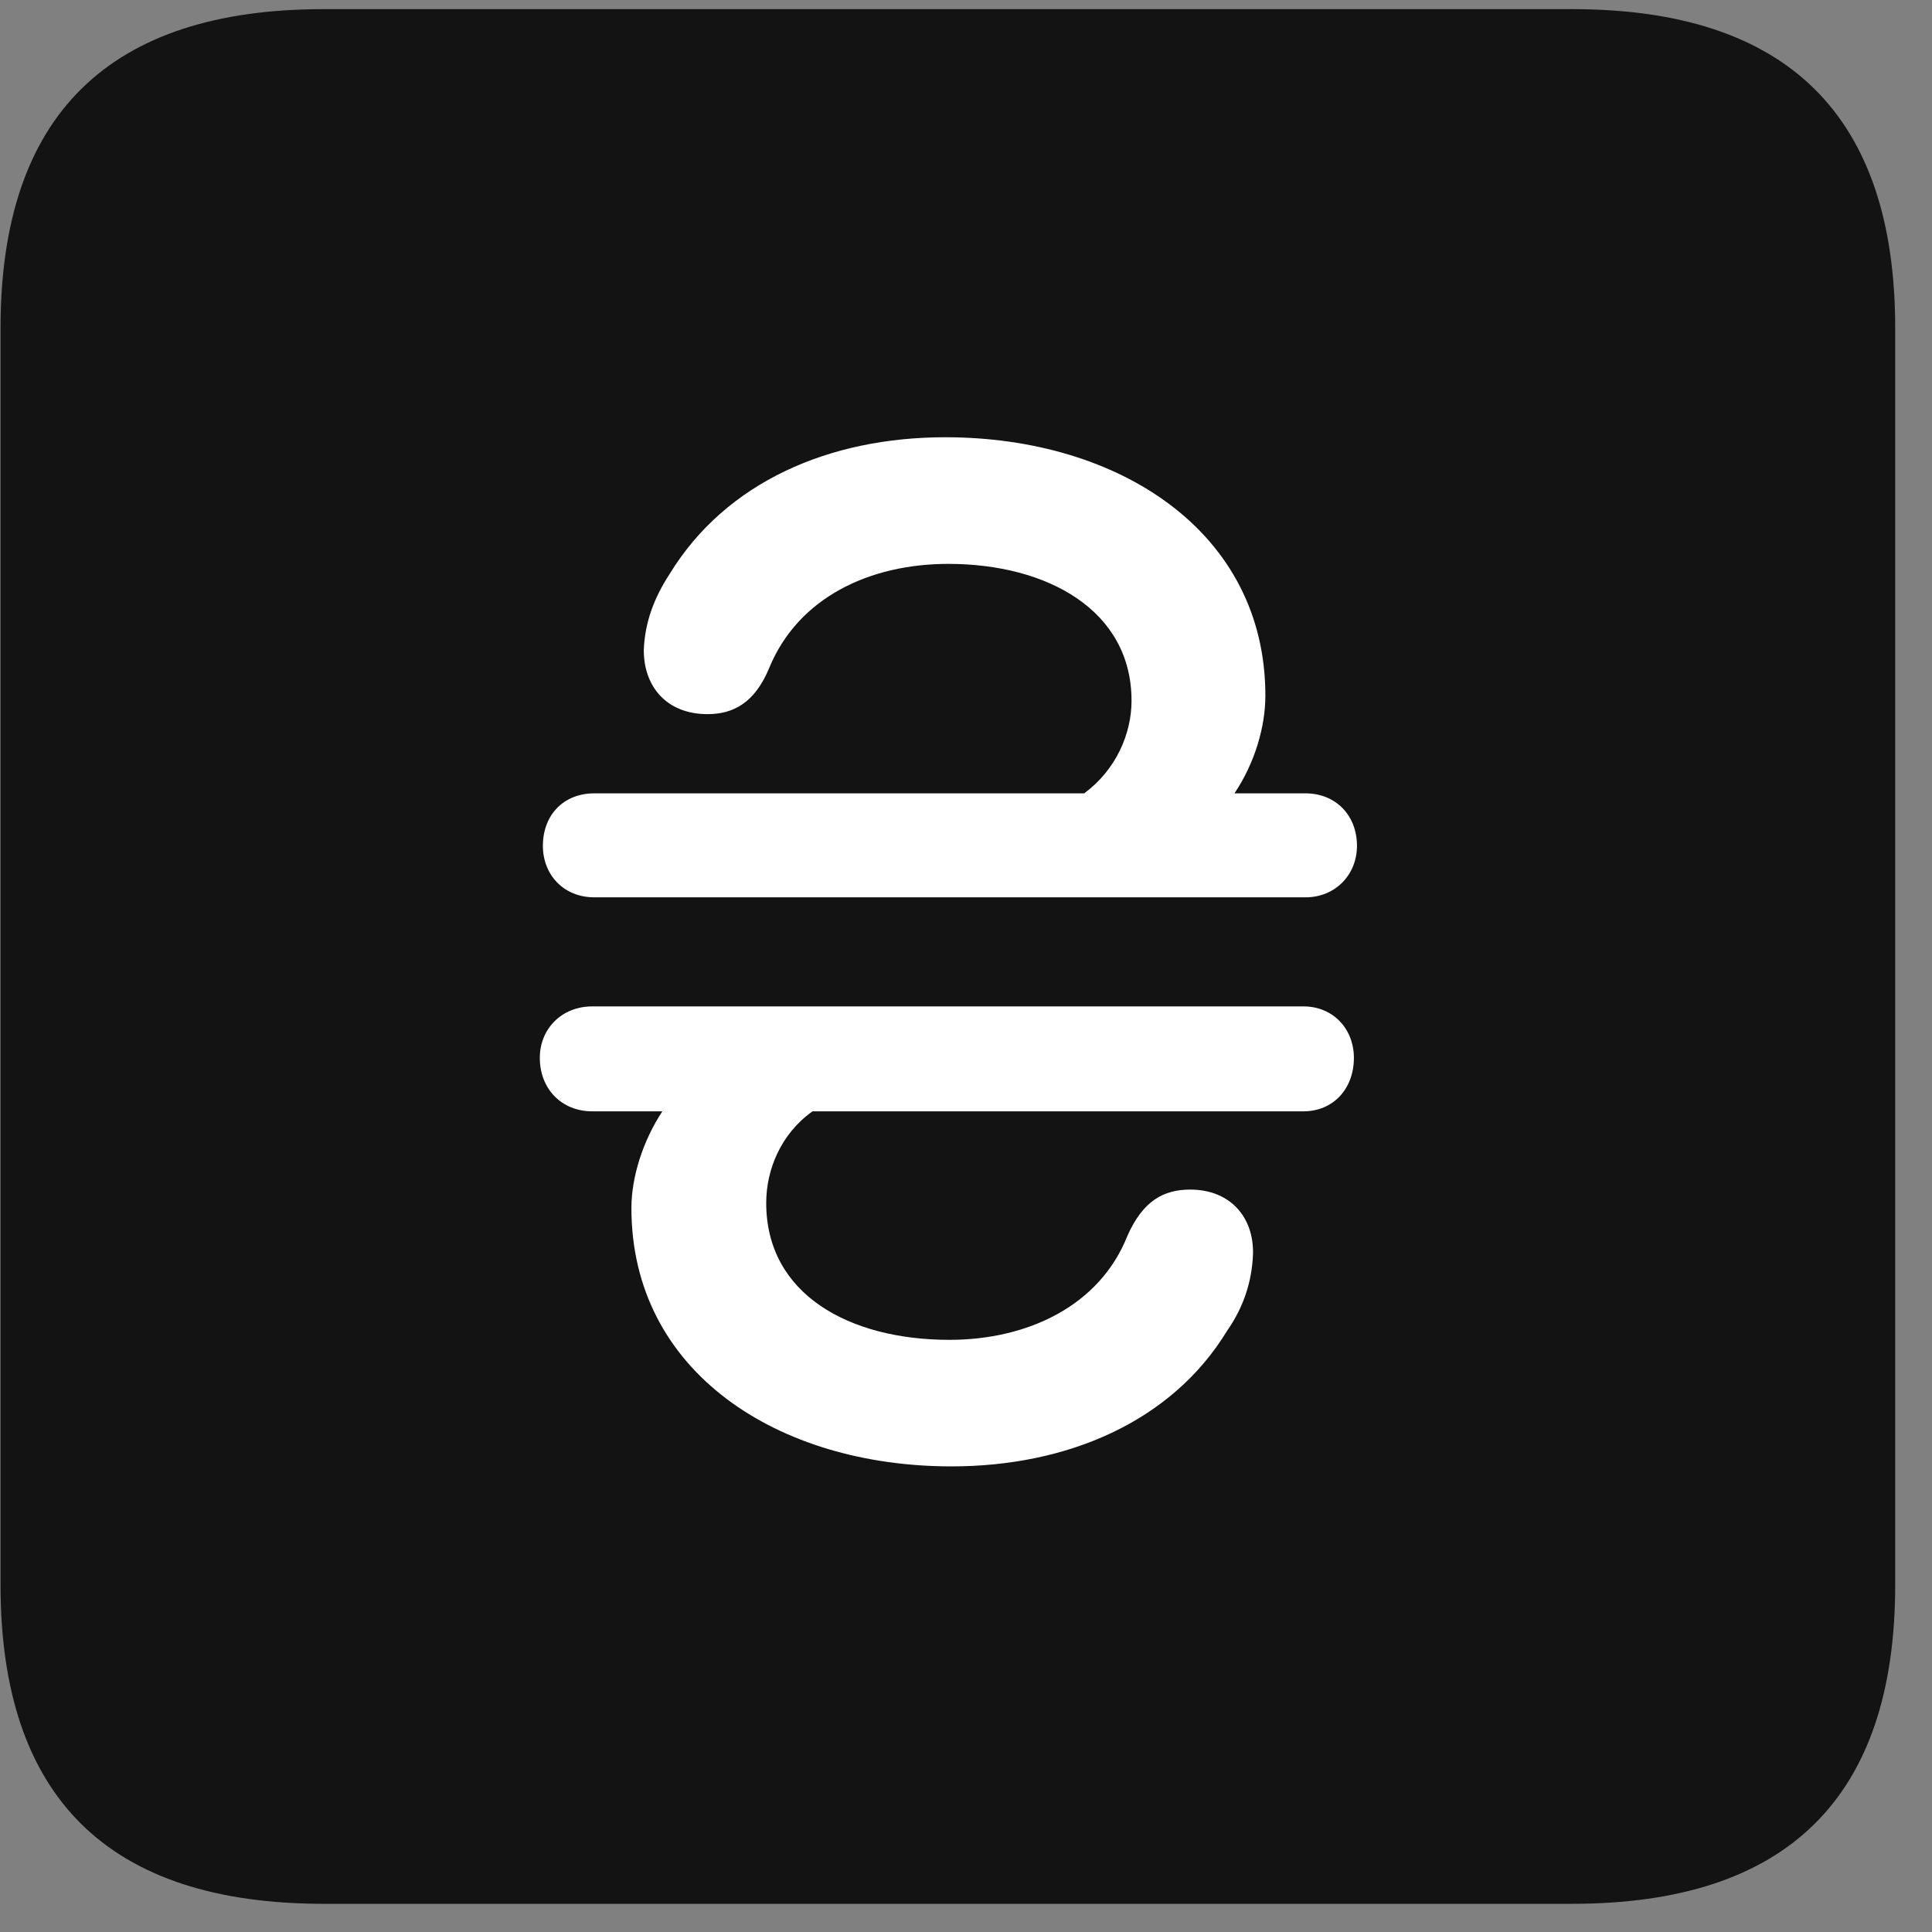 <svg width="22" height="22" viewBox="0 0 22 22" fill="none" xmlns="http://www.w3.org/2000/svg">
<rect x="0" y="0" width="22" height="22" fill="#808080" stroke="none"/>
<g clip-path="url(#clip0_2207_25797)">
<path d="M3.686 21.679H17.901C20.362 21.679 21.581 20.46 21.581 18.046V3.737C21.581 1.323 20.362 0.104 17.901 0.104H3.686C1.237 0.104 0.006 1.312 0.006 3.737V18.046C0.006 20.472 1.237 21.679 3.686 21.679Z" fill="black" fill-opacity="0.85"/>
<path d="M6.147 12.046C6.147 11.718 6.393 11.46 6.745 11.46H14.842C15.182 11.46 15.417 11.718 15.417 12.046C15.417 12.398 15.182 12.655 14.842 12.655H9.252C8.889 12.913 8.725 13.323 8.725 13.698C8.725 14.741 9.674 15.257 10.811 15.257C11.702 15.257 12.522 14.87 12.838 14.073C13.014 13.675 13.249 13.546 13.553 13.546C14.01 13.546 14.28 13.862 14.268 14.284C14.256 14.589 14.163 14.882 13.975 15.151C13.342 16.194 12.147 16.698 10.835 16.698C8.854 16.698 7.19 15.62 7.19 13.757C7.19 13.405 7.319 12.995 7.542 12.655H6.745C6.393 12.655 6.147 12.398 6.147 12.046ZM6.182 9.632C6.182 9.28 6.417 9.034 6.768 9.034H12.346C12.71 8.765 12.885 8.354 12.885 7.979C12.885 6.948 11.924 6.421 10.799 6.421C9.897 6.421 9.088 6.808 8.76 7.604C8.596 8.003 8.35 8.132 8.057 8.132C7.588 8.132 7.331 7.815 7.331 7.405C7.342 7.089 7.448 6.808 7.624 6.538C8.268 5.483 9.452 4.979 10.764 4.979C12.745 4.979 14.409 6.058 14.409 7.921C14.409 8.272 14.292 8.683 14.057 9.034H14.866C15.206 9.034 15.452 9.28 15.452 9.632C15.452 9.96 15.206 10.218 14.866 10.218H6.768C6.417 10.218 6.182 9.96 6.182 9.632Z" fill="white"/>
</g>
<defs>
<clipPath id="clip0_2207_25797">
<rect width="21.574" height="21.598" fill="white" transform="translate(0.006 0.081)"/>
</clipPath>
</defs>
</svg>
